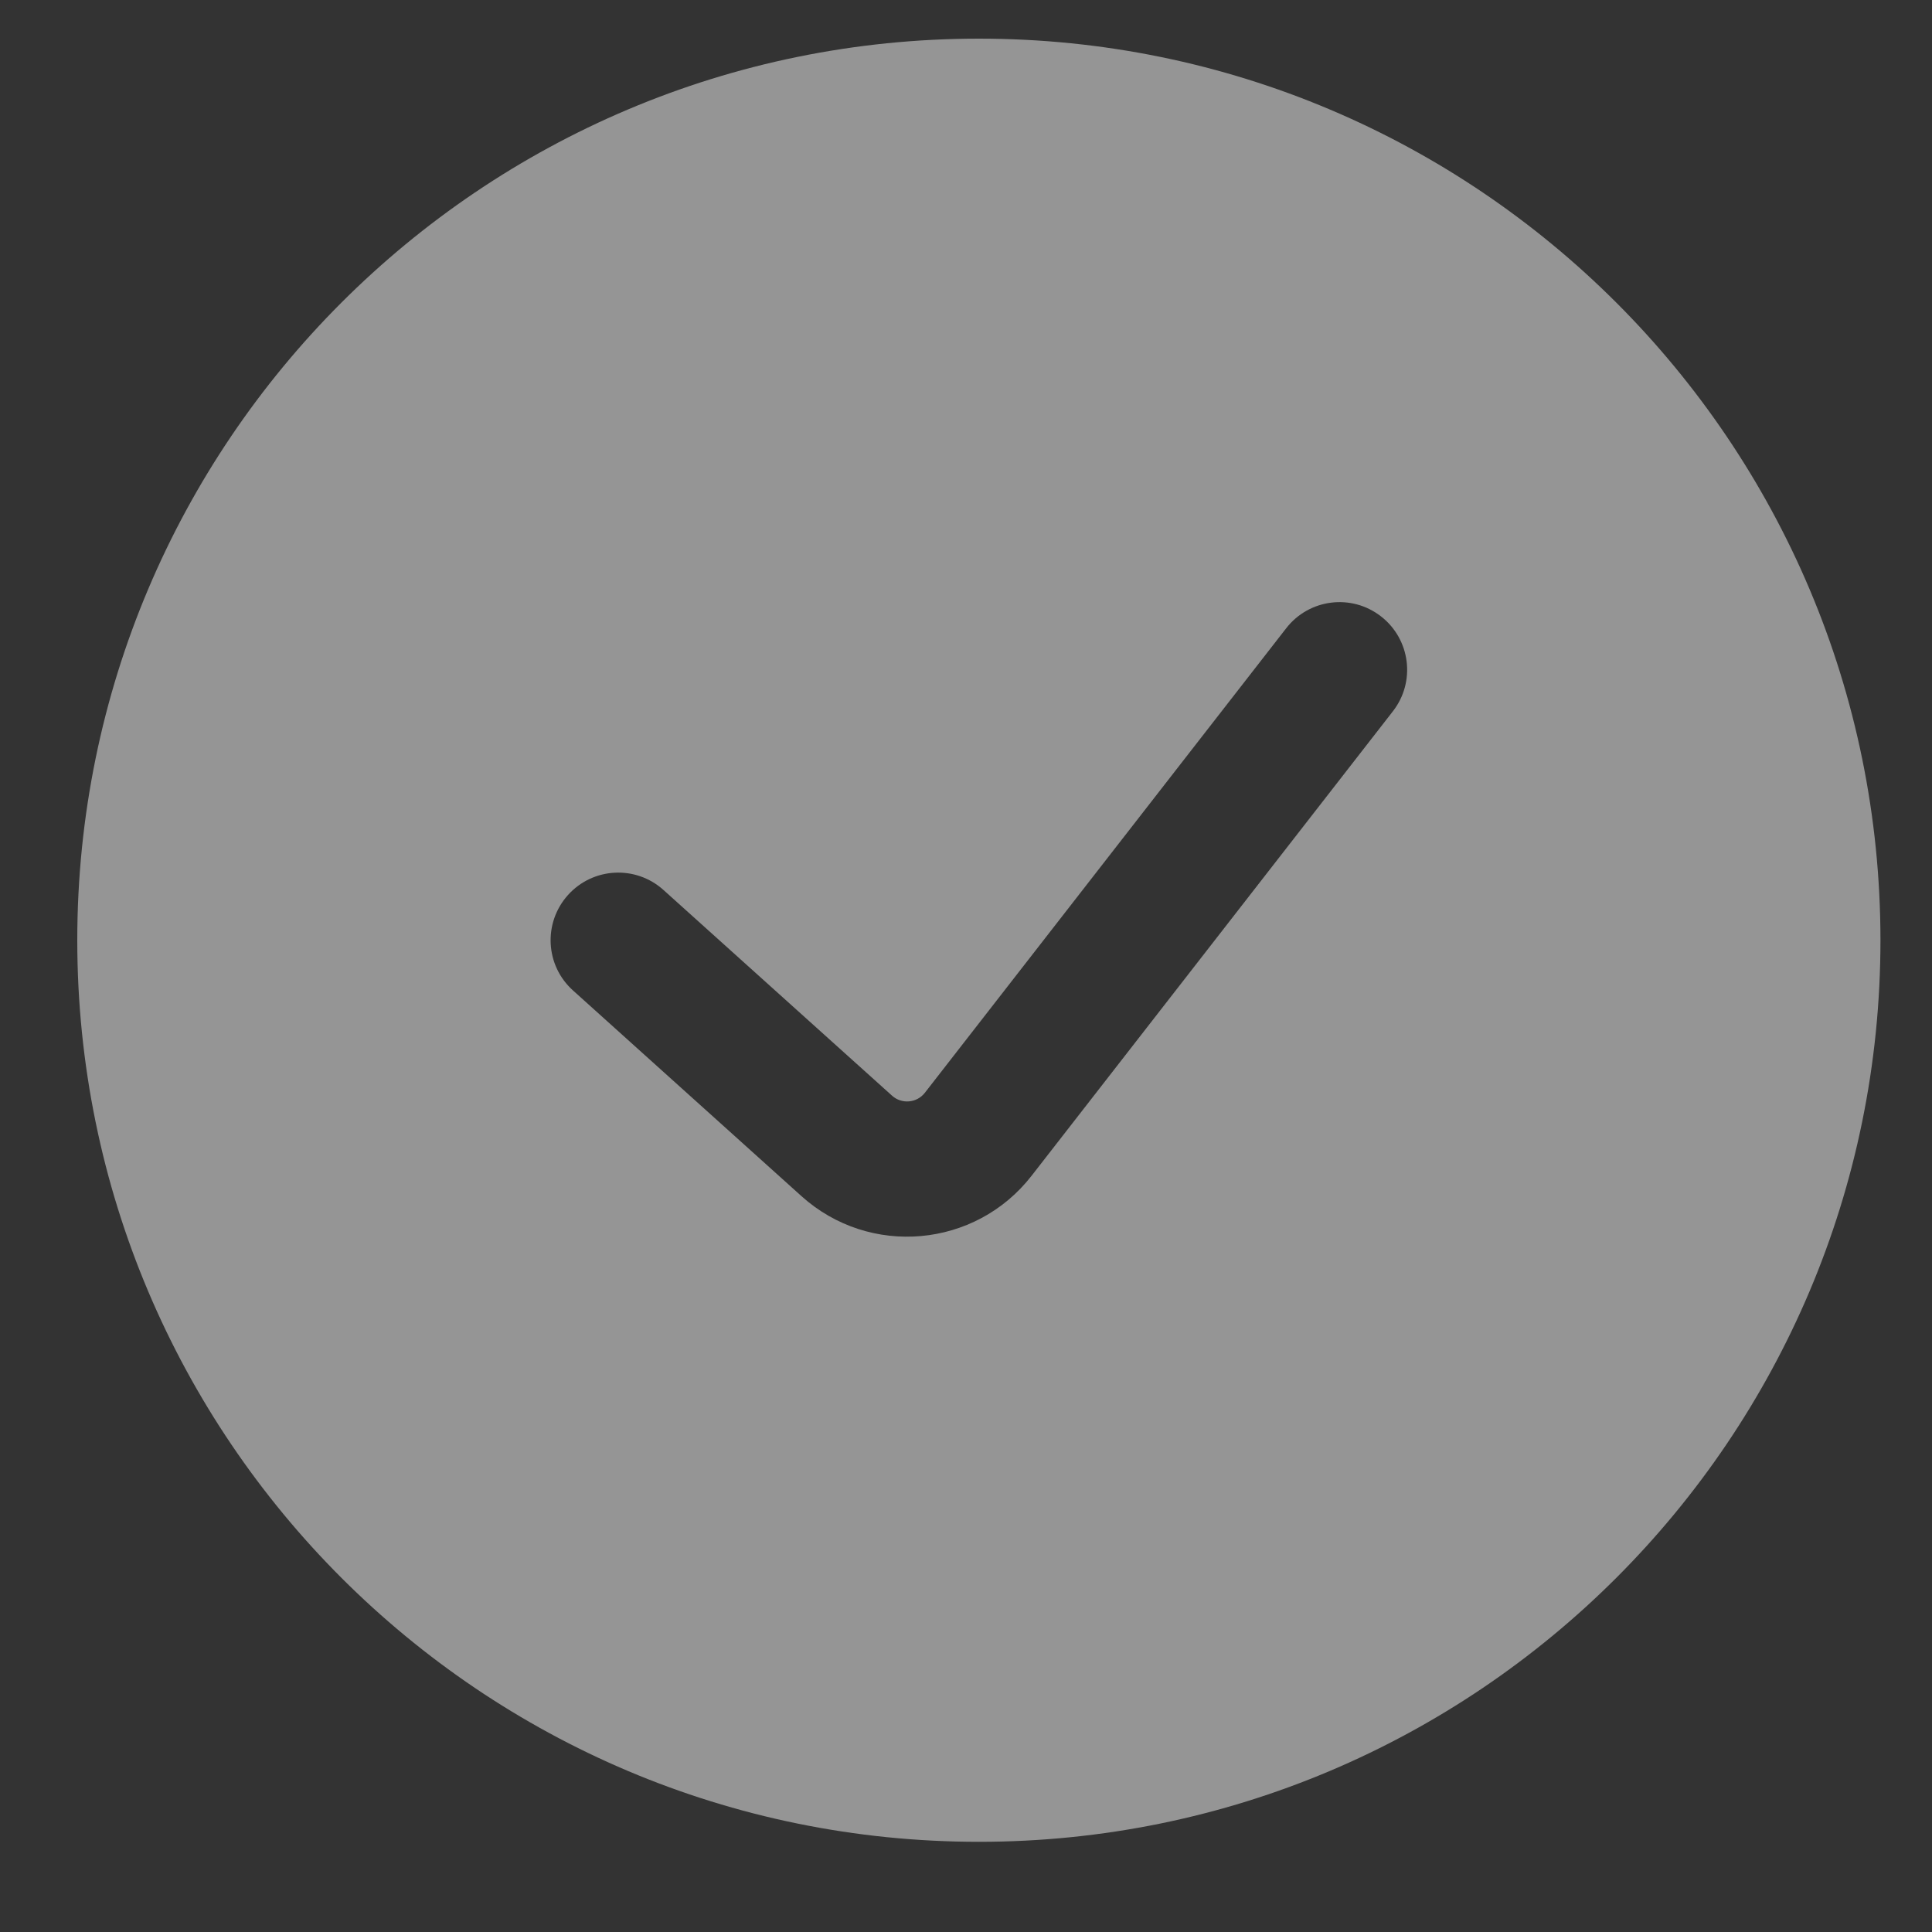 <svg width="25" height="25" viewBox="0 0 25 25" fill="none" xmlns="http://www.w3.org/2000/svg">
<rect x="0" y="0" width="25" height="25" fill="#333333" stroke="none"/>
<g opacity="0.5">
<path fill-rule="evenodd" clip-rule="evenodd" d="M12.667 23.833C19.11 23.833 24.333 18.61 24.333 12.167C24.333 5.723 19.11 0.5 12.667 0.5C6.223 0.5 1 5.723 1 12.167C1 18.61 6.223 23.833 12.667 23.833ZM18.024 9.204C18.321 8.822 18.252 8.273 17.87 7.976C17.489 7.679 16.939 7.748 16.643 8.13L11.968 14.14C11.864 14.274 11.668 14.291 11.543 14.178L8.585 11.516C8.226 11.193 7.673 11.222 7.35 11.581C7.026 11.941 7.055 12.494 7.415 12.817L10.372 15.479C11.253 16.271 12.621 16.15 13.349 15.214L18.024 9.204Z" fill="#F7F7F7"/>
</g>
</svg>
